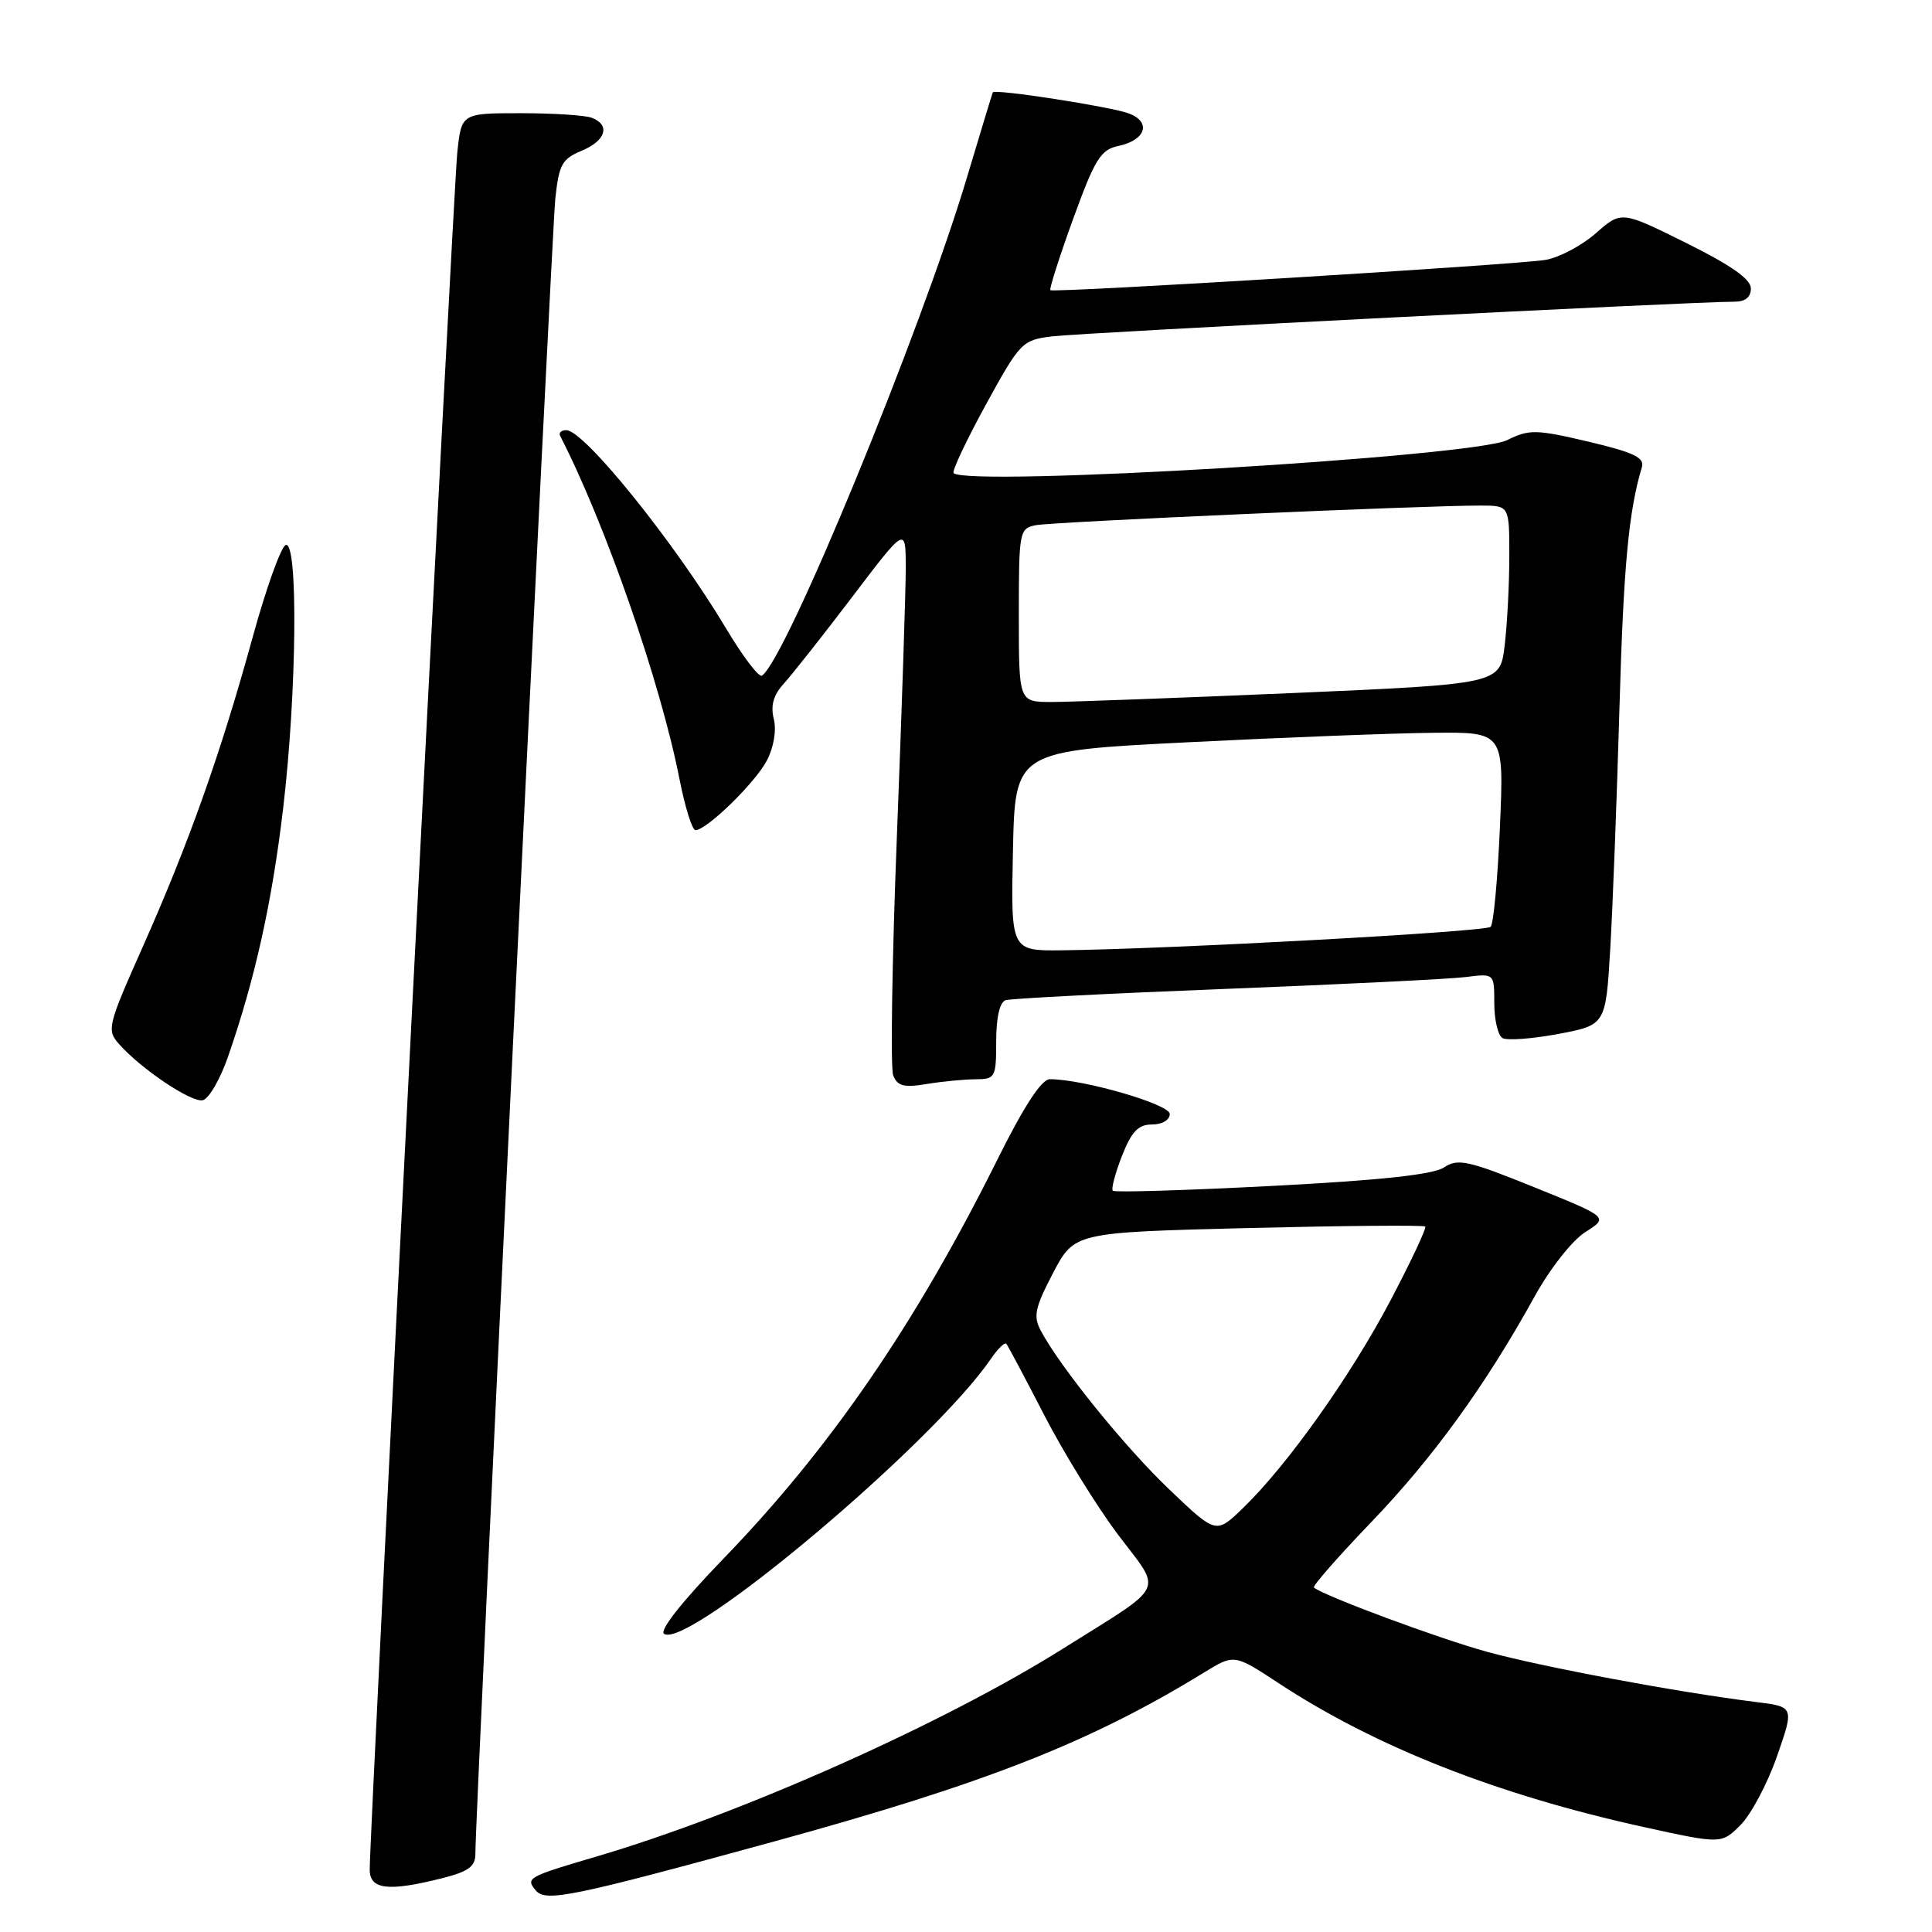 <?xml version="1.0" encoding="UTF-8" standalone="no"?>
<!DOCTYPE svg PUBLIC "-//W3C//DTD SVG 1.1//EN" "http://www.w3.org/Graphics/SVG/1.1/DTD/svg11.dtd" >
<svg xmlns="http://www.w3.org/2000/svg" xmlns:xlink="http://www.w3.org/1999/xlink" version="1.1" viewBox="0 0 256 256">
 <g >
 <path fill="currentColor"
d=" M 102.71 243.97 C 130.62 236.31 144.50 230.85 159.52 221.63 C 163.54 219.16 163.54 219.16 169.41 223.02 C 182.25 231.46 198.38 237.82 217.80 242.09 C 228.10 244.35 228.10 244.35 230.63 241.82 C 232.02 240.43 234.20 236.34 235.46 232.72 C 237.75 226.15 237.75 226.15 232.63 225.52 C 222.24 224.22 204.29 220.87 197.00 218.86 C 190.69 217.13 175.45 211.47 174.10 210.36 C 173.88 210.18 177.29 206.28 181.69 201.70 C 189.88 193.17 196.81 183.61 203.31 171.85 C 205.38 168.10 208.32 164.36 210.07 163.25 C 213.16 161.30 213.16 161.30 203.28 157.31 C 194.51 153.76 193.18 153.47 191.34 154.69 C 189.91 155.64 182.89 156.40 168.58 157.14 C 157.19 157.73 147.69 158.02 147.45 157.78 C 147.22 157.55 147.76 155.48 148.66 153.18 C 149.94 149.93 150.82 149.00 152.65 149.00 C 153.99 149.00 155.00 148.40 155.00 147.61 C 155.00 146.32 143.55 143.00 139.11 143.00 C 138.01 143.00 135.69 146.55 132.18 153.61 C 121.31 175.46 110.03 191.89 95.77 206.63 C 90.32 212.27 87.32 216.08 88.00 216.50 C 91.27 218.52 123.66 191.26 131.29 180.06 C 132.21 178.72 133.13 177.82 133.34 178.06 C 133.55 178.30 135.81 182.55 138.36 187.50 C 140.91 192.45 145.30 199.56 148.11 203.30 C 154.06 211.19 154.76 209.72 140.89 218.43 C 124.99 228.42 98.13 240.39 79.00 246.01 C 69.90 248.69 69.62 248.84 70.99 250.49 C 72.30 252.07 75.74 251.36 102.71 243.97 Z  M 58.56 248.88 C 62.08 247.99 63.00 247.32 62.99 245.63 C 62.96 240.78 73.09 31.08 73.58 26.35 C 74.06 21.81 74.47 21.05 77.06 19.98 C 80.27 18.65 80.92 16.57 78.42 15.61 C 77.55 15.27 73.31 15.00 68.99 15.00 C 61.14 15.00 61.14 15.00 60.59 20.25 C 60.07 25.18 48.97 242.90 48.99 247.75 C 49.00 250.38 51.45 250.67 58.56 248.88 Z  M 30.22 140.00 C 33.81 129.66 36.06 119.50 37.53 107.01 C 39.33 91.73 39.52 71.66 37.87 72.21 C 37.24 72.42 35.25 77.97 33.45 84.54 C 29.23 99.88 25.01 111.75 18.92 125.45 C 14.26 135.92 14.12 136.48 15.77 138.34 C 18.69 141.64 25.32 146.09 26.85 145.79 C 27.66 145.63 29.17 143.03 30.22 140.00 Z  M 129.25 143.01 C 131.88 143.00 132.00 142.79 132.00 137.97 C 132.00 134.83 132.47 132.78 133.25 132.53 C 133.94 132.31 147.10 131.63 162.50 131.03 C 177.90 130.43 192.19 129.72 194.25 129.46 C 198.00 128.98 198.00 128.98 198.00 132.93 C 198.00 135.10 198.48 137.18 199.07 137.54 C 199.65 137.90 202.98 137.66 206.45 137.01 C 212.77 135.82 212.77 135.82 213.37 125.66 C 213.70 120.07 214.24 105.83 214.58 94.00 C 215.12 75.05 215.80 67.73 217.56 61.90 C 217.94 60.64 216.48 59.94 210.47 58.52 C 203.52 56.89 202.63 56.87 199.70 58.32 C 195.18 60.54 128.20 64.53 126.36 62.69 C 126.11 62.44 128.03 58.38 130.61 53.66 C 135.17 45.34 135.44 45.06 139.41 44.57 C 143.28 44.09 224.96 39.94 229.75 39.98 C 231.25 39.99 232.00 39.40 232.00 38.22 C 232.00 36.99 229.38 35.15 223.42 32.19 C 214.84 27.93 214.84 27.93 211.44 30.92 C 209.57 32.56 206.57 34.14 204.77 34.44 C 200.93 35.08 139.65 38.83 139.18 38.45 C 139.01 38.31 140.36 34.08 142.18 29.05 C 145.08 21.07 145.84 19.83 148.19 19.34 C 151.81 18.58 152.60 16.18 149.60 15.04 C 147.23 14.14 131.81 11.75 131.55 12.24 C 131.48 12.38 129.94 17.45 128.13 23.50 C 121.99 44.03 104.06 87.61 100.95 89.53 C 100.55 89.78 98.40 86.95 96.19 83.24 C 89.38 71.86 77.41 57.00 75.04 57.00 C 74.38 57.00 74.01 57.34 74.22 57.75 C 80.22 69.43 87.53 90.45 90.04 103.25 C 90.77 106.96 91.72 110.00 92.15 110.00 C 93.64 110.00 100.11 103.69 101.63 100.74 C 102.54 98.99 102.90 96.75 102.53 95.26 C 102.09 93.50 102.48 92.10 103.83 90.62 C 104.90 89.45 108.97 84.29 112.89 79.14 C 120.00 69.77 120.00 69.77 120.02 75.14 C 120.02 78.09 119.50 94.04 118.85 110.60 C 118.20 127.15 117.98 141.50 118.35 142.48 C 118.90 143.91 119.76 144.14 122.77 143.64 C 124.82 143.30 127.74 143.02 129.25 143.01 Z  M 154.96 197.38 C 149.09 191.79 140.52 181.21 137.92 176.34 C 136.89 174.42 137.12 173.30 139.53 168.69 C 142.36 163.30 142.36 163.30 165.42 162.72 C 178.11 162.41 188.65 162.32 188.85 162.52 C 189.05 162.72 186.97 167.14 184.23 172.35 C 178.96 182.36 170.51 194.24 164.65 199.88 C 161.13 203.27 161.13 203.27 154.96 197.38 Z  M 134.22 112.75 C 134.50 99.50 134.50 99.50 157.50 98.35 C 170.15 97.71 184.73 97.15 189.90 97.10 C 199.29 97.00 199.29 97.00 198.75 109.56 C 198.45 116.47 197.90 122.44 197.52 122.81 C 196.87 123.47 155.16 125.75 140.72 125.92 C 133.94 126.00 133.94 126.00 134.22 112.75 Z  M 135.00 81.52 C 135.00 70.41 135.07 70.02 137.25 69.59 C 139.47 69.15 188.96 66.96 196.25 66.99 C 200.00 67.00 200.00 67.00 199.99 73.75 C 199.99 77.46 199.71 82.78 199.37 85.57 C 198.76 90.64 198.76 90.64 171.13 91.84 C 155.93 92.49 141.59 93.02 139.25 93.02 C 135.00 93.00 135.00 93.00 135.00 81.52 Z "/>
</g>
</svg>